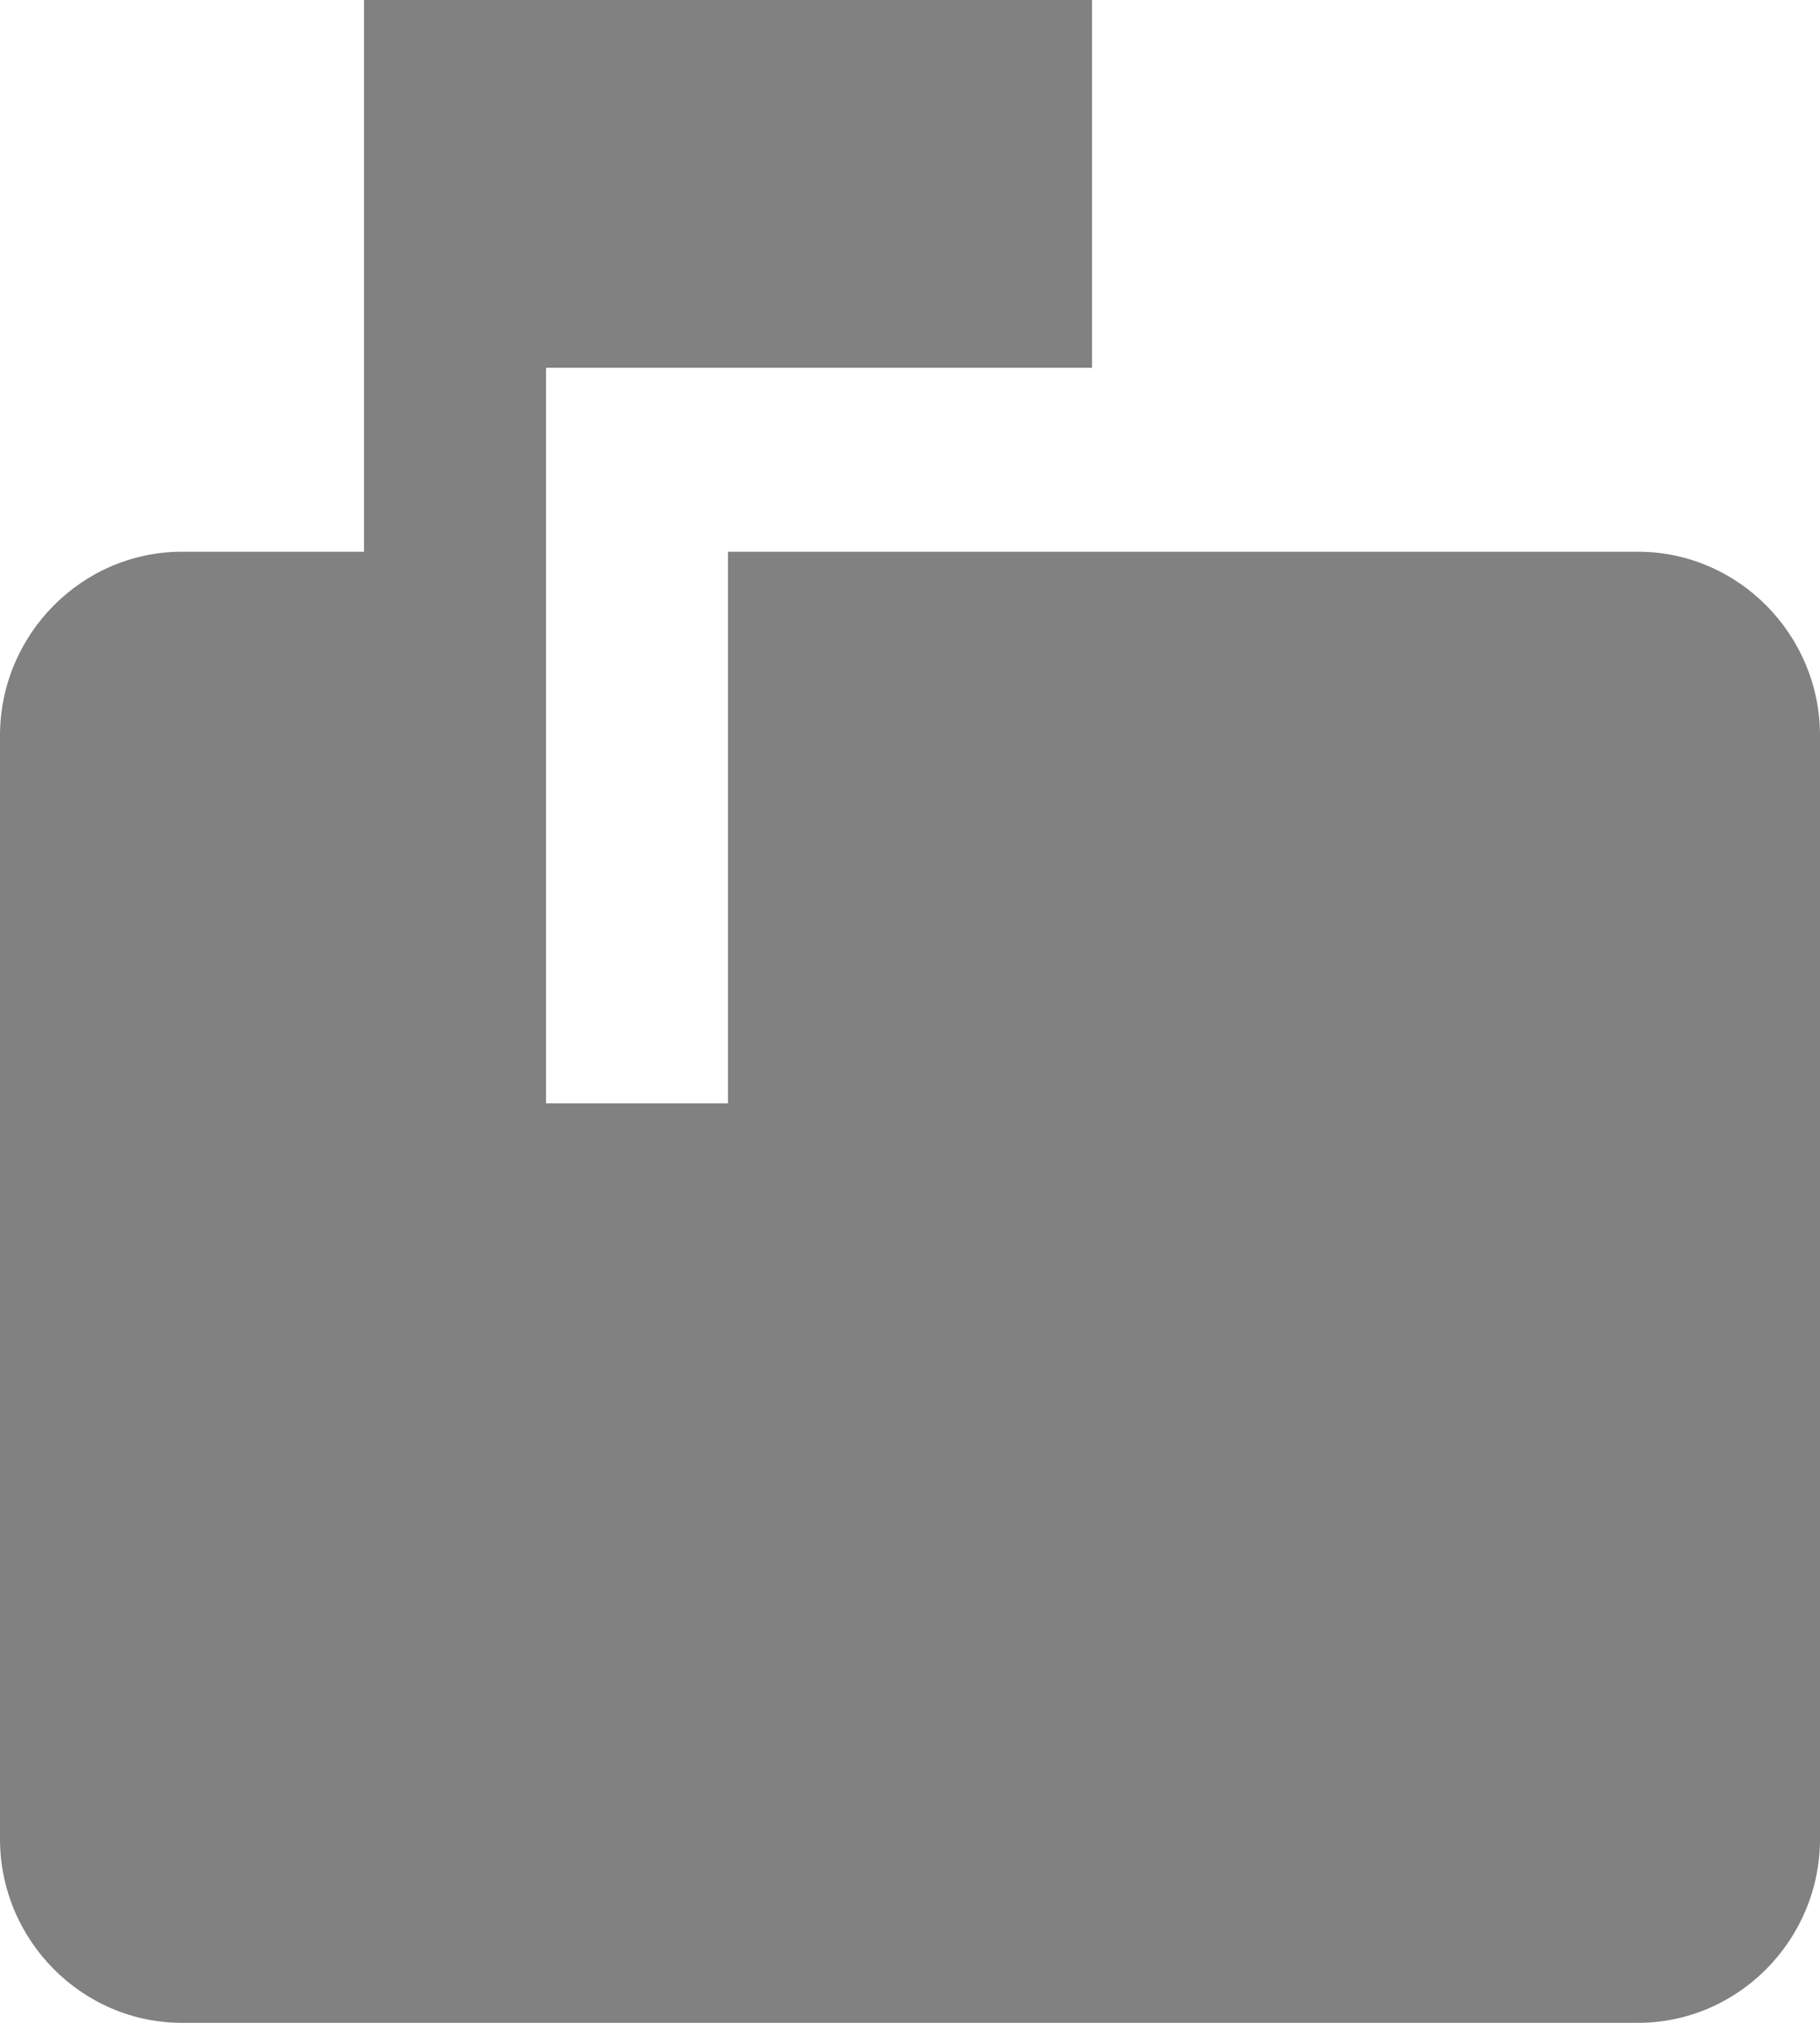 <svg width="18" height="20" viewBox="0 0 18 20" fill="none" xmlns="http://www.w3.org/2000/svg">
<path d="M16.2 5.455H7.2V10.909H5.4V3.636H10.8V0H3.6V5.455H1.8C0.81 5.455 0 6.273 0 7.273V18.182C0 19.182 0.81 20 1.8 20H16.2C17.19 20 18 19.182 18 18.182V7.273C18 6.273 17.19 5.455 16.2 5.455Z" fill="#818181"/>
</svg>
